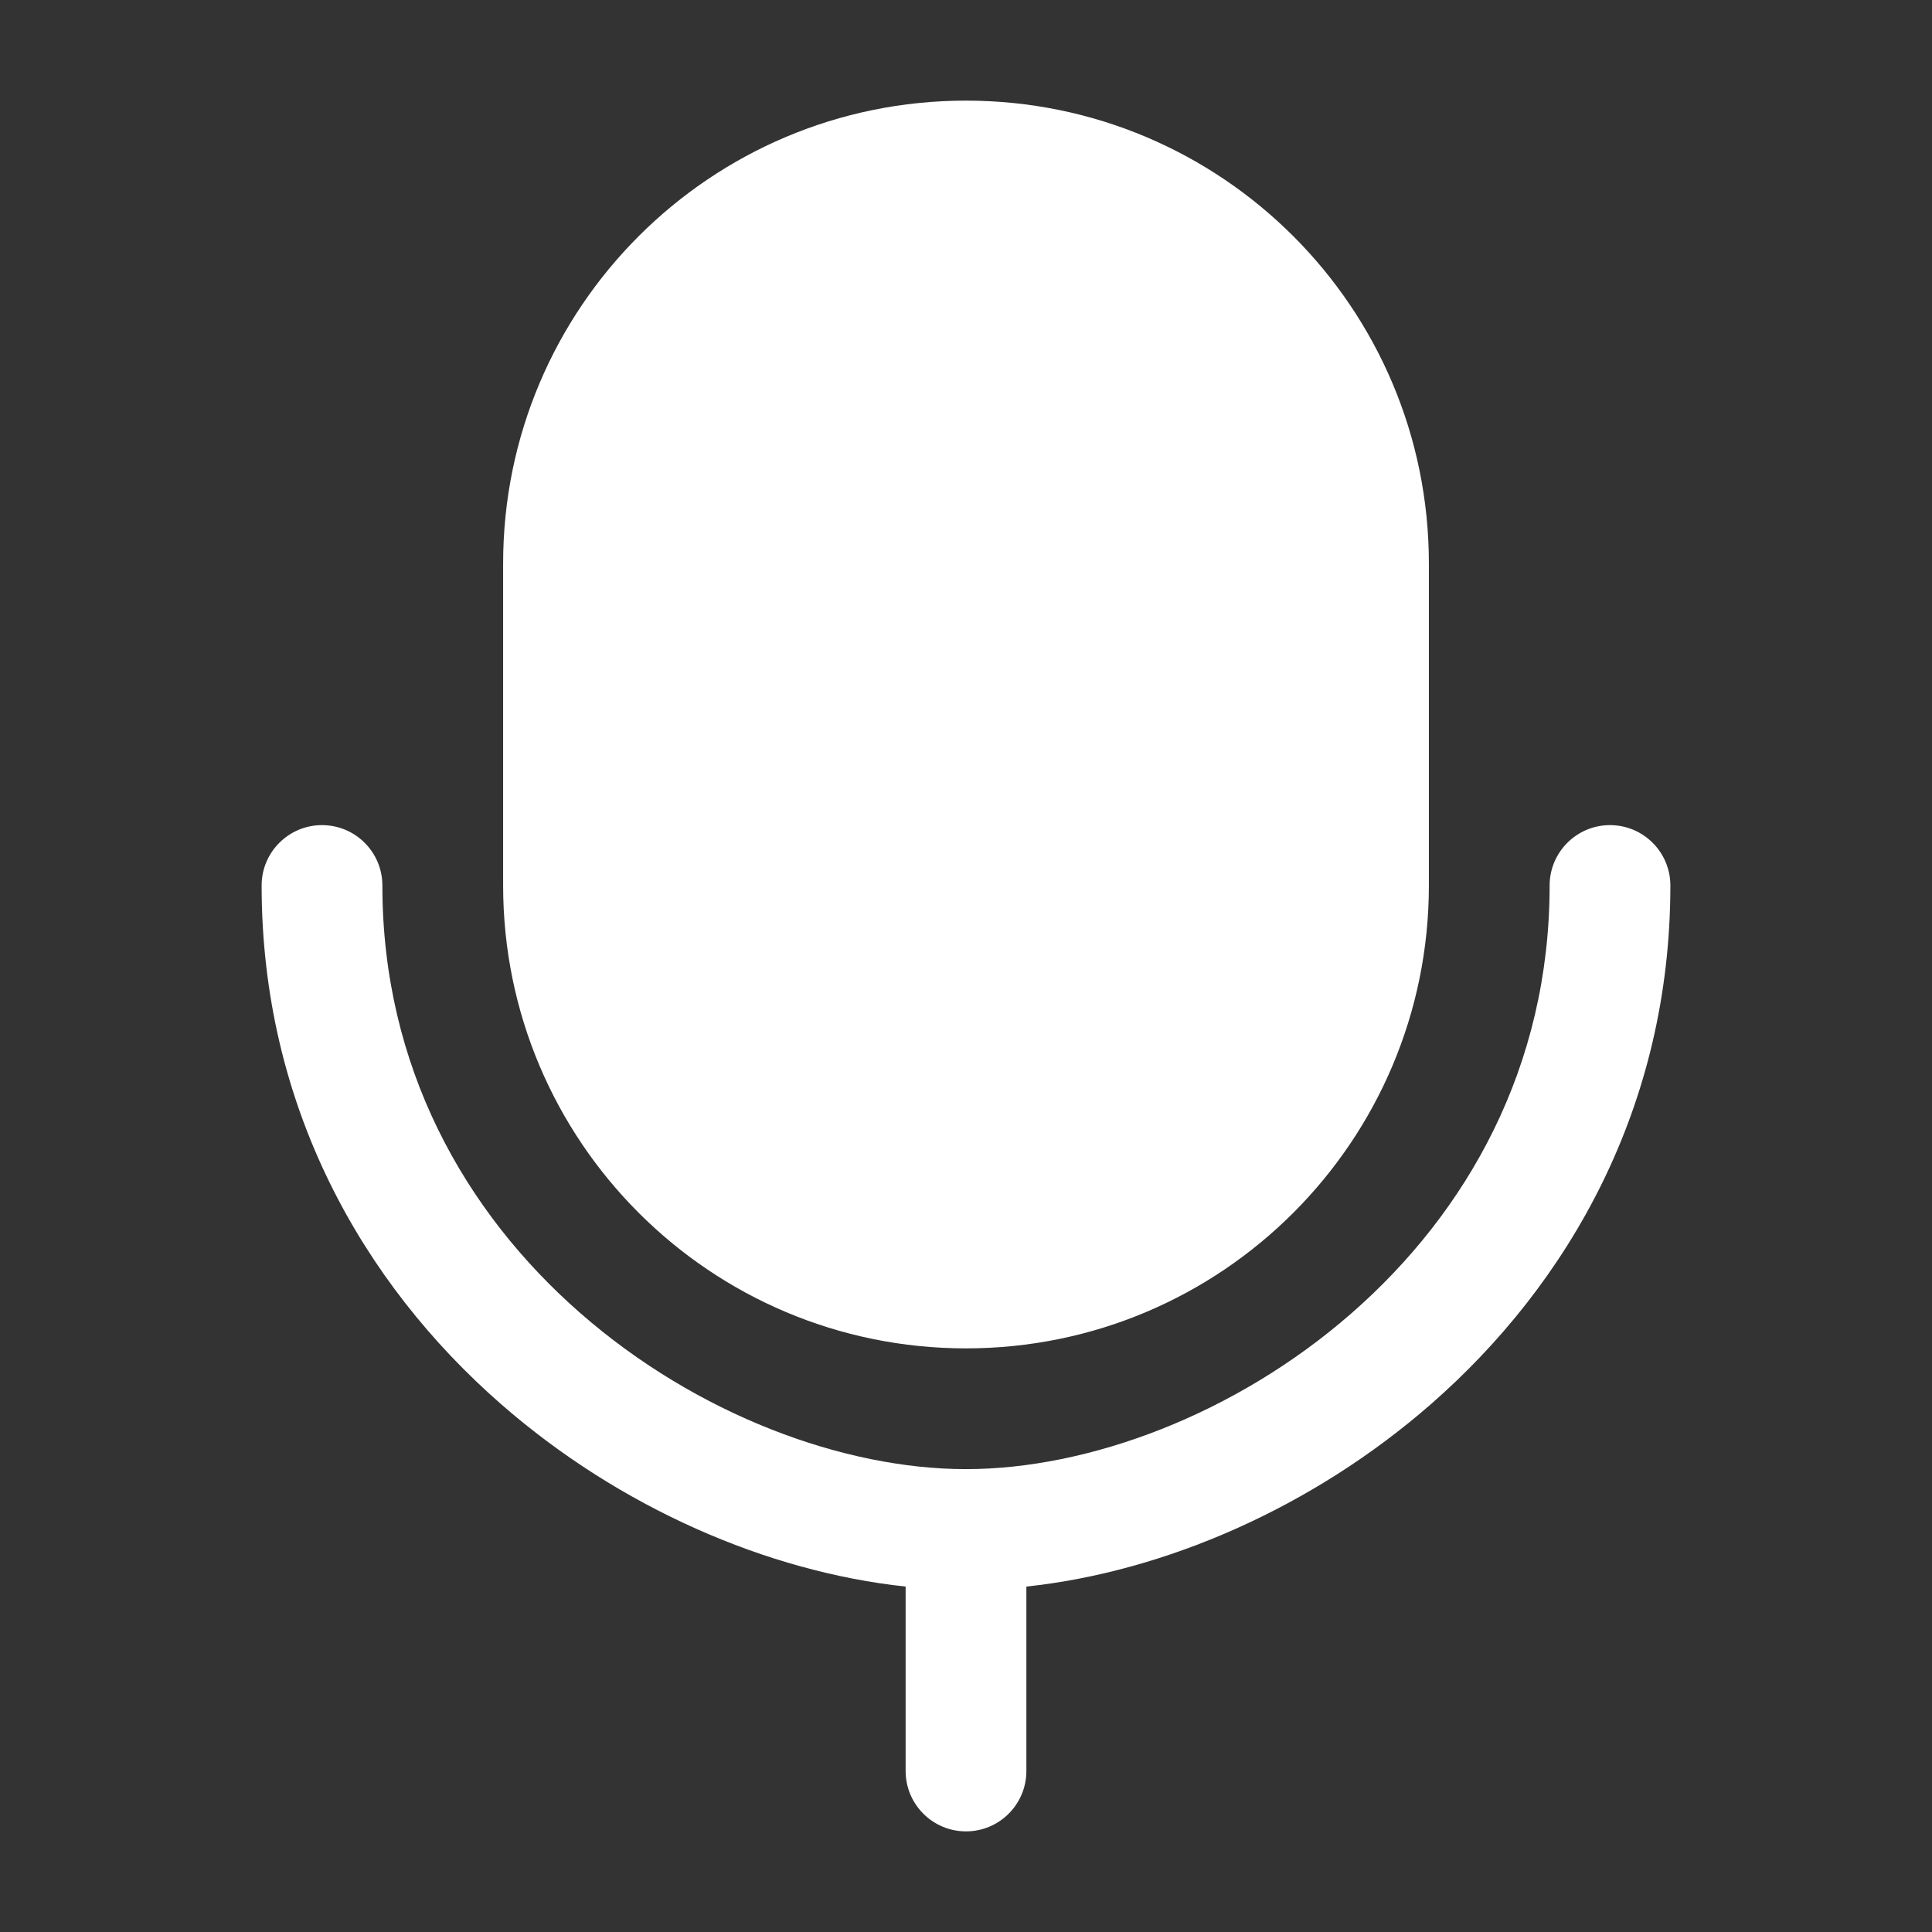 <svg width="24" height="24" viewBox="0 0 24 24" fill="none" xmlns="http://www.w3.org/2000/svg">
<rect x="0" y="0" width="24" height="24" fill="#333333" stroke="none"/>
<path fill-rule="evenodd" clip-rule="evenodd" d="M6.25 7C6.25 3.824 8.824 1.25 12 1.25C15.176 1.25 17.75 3.824 17.75 7V11C17.75 14.176 15.176 16.75 12 16.75C8.824 16.75 6.25 14.176 6.25 11V7ZM4.75 11C4.75 10.586 4.414 10.25 4 10.25C3.586 10.25 3.25 10.586 3.25 11C3.25 13.748 4.511 15.944 6.22 17.439C7.697 18.731 9.536 19.526 11.25 19.709V22C11.25 22.414 11.586 22.75 12 22.75C12.414 22.75 12.75 22.414 12.75 22V19.709C14.464 19.526 16.303 18.731 17.78 17.439C19.489 15.944 20.75 13.748 20.75 11C20.75 10.586 20.414 10.25 20 10.25C19.586 10.25 19.25 10.586 19.25 11C19.25 13.252 18.226 15.056 16.792 16.311C15.344 17.578 13.515 18.25 12 18.25C10.485 18.25 8.656 17.578 7.208 16.311C5.774 15.056 4.75 13.252 4.75 11Z" fill="white"/>
</svg>
